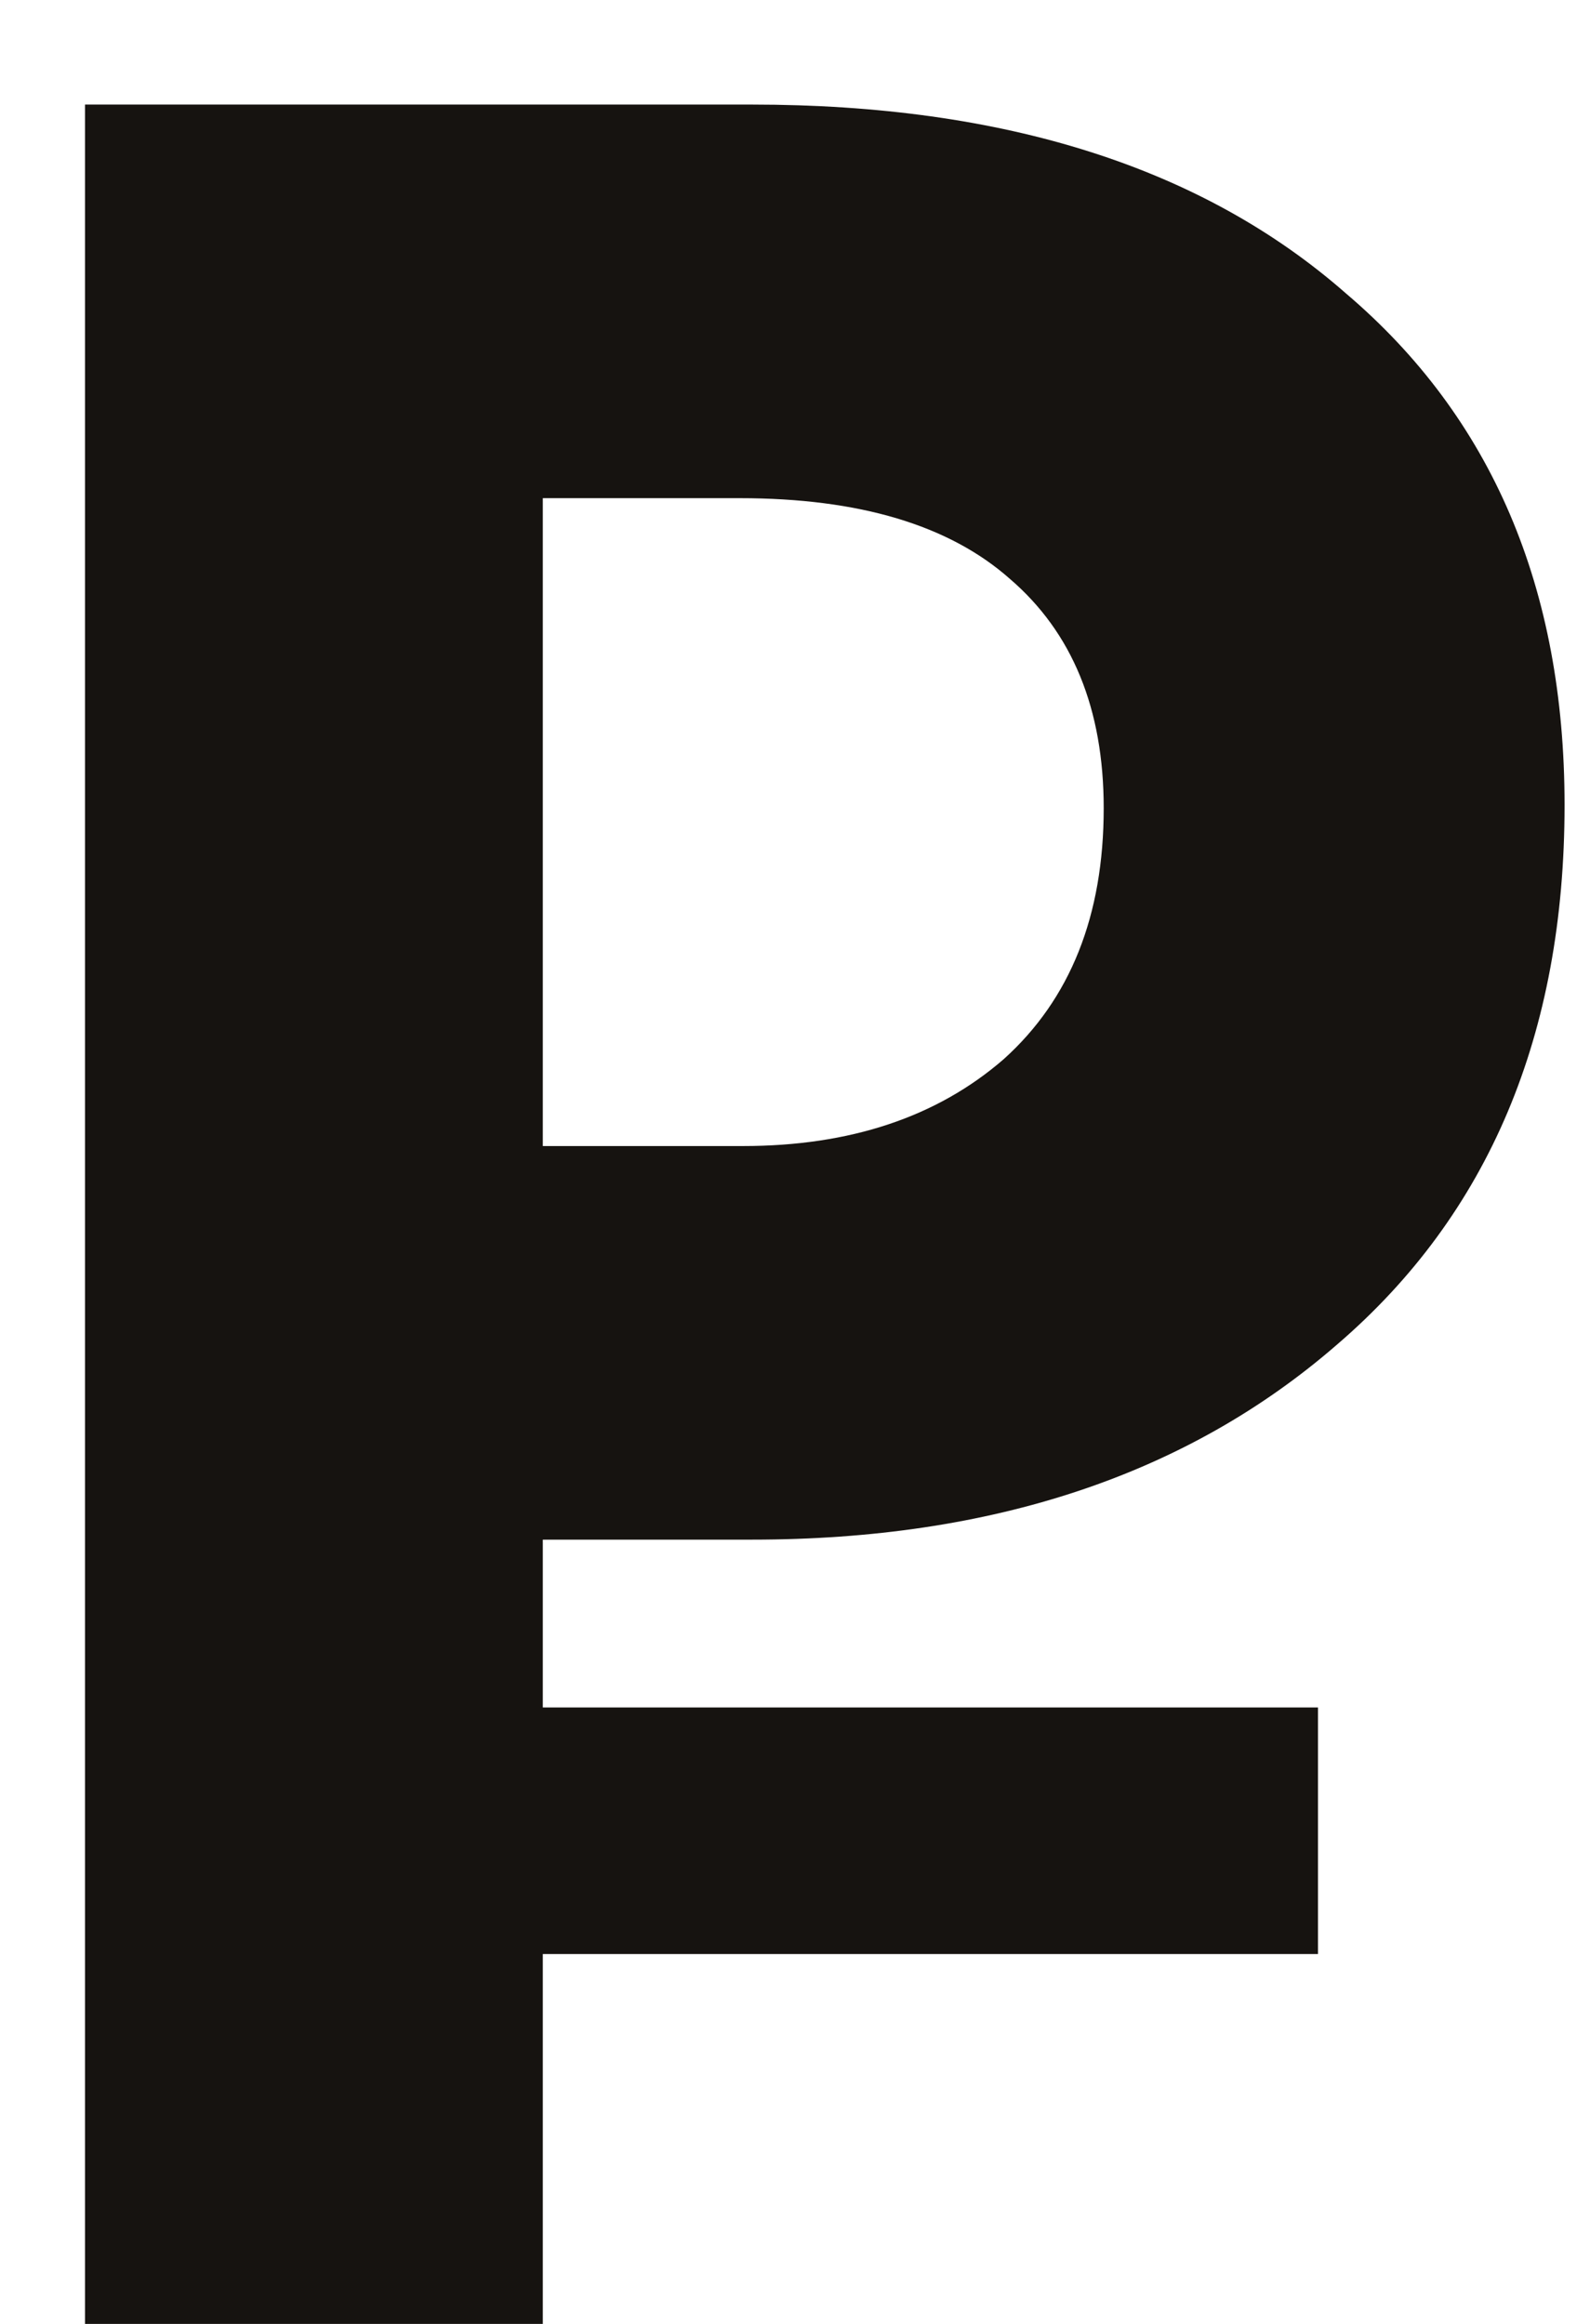 <svg width="13" height="19" viewBox="0 0 13 19" fill="none" xmlns="http://www.w3.org/2000/svg">
<path d="M0.695 19V0.855H6.149C8.214 0.855 9.834 1.37 11.007 2.401C12.197 3.414 12.792 4.808 12.792 6.582C12.792 8.457 12.172 9.927 10.933 10.992C9.71 12.056 8.115 12.588 6.149 12.588H4.438V19H0.695ZM4.438 9.37H6.074C6.95 9.37 7.661 9.133 8.206 8.66C8.751 8.17 9.024 7.486 9.024 6.607C9.024 5.797 8.768 5.171 8.256 4.732C7.76 4.293 7.024 4.073 6.049 4.073H4.438V9.37Z" fill="#161310"/>
<rect x="2.711" y="13.96" width="8.065" height="2.016" fill="#161310"/>
</svg>
